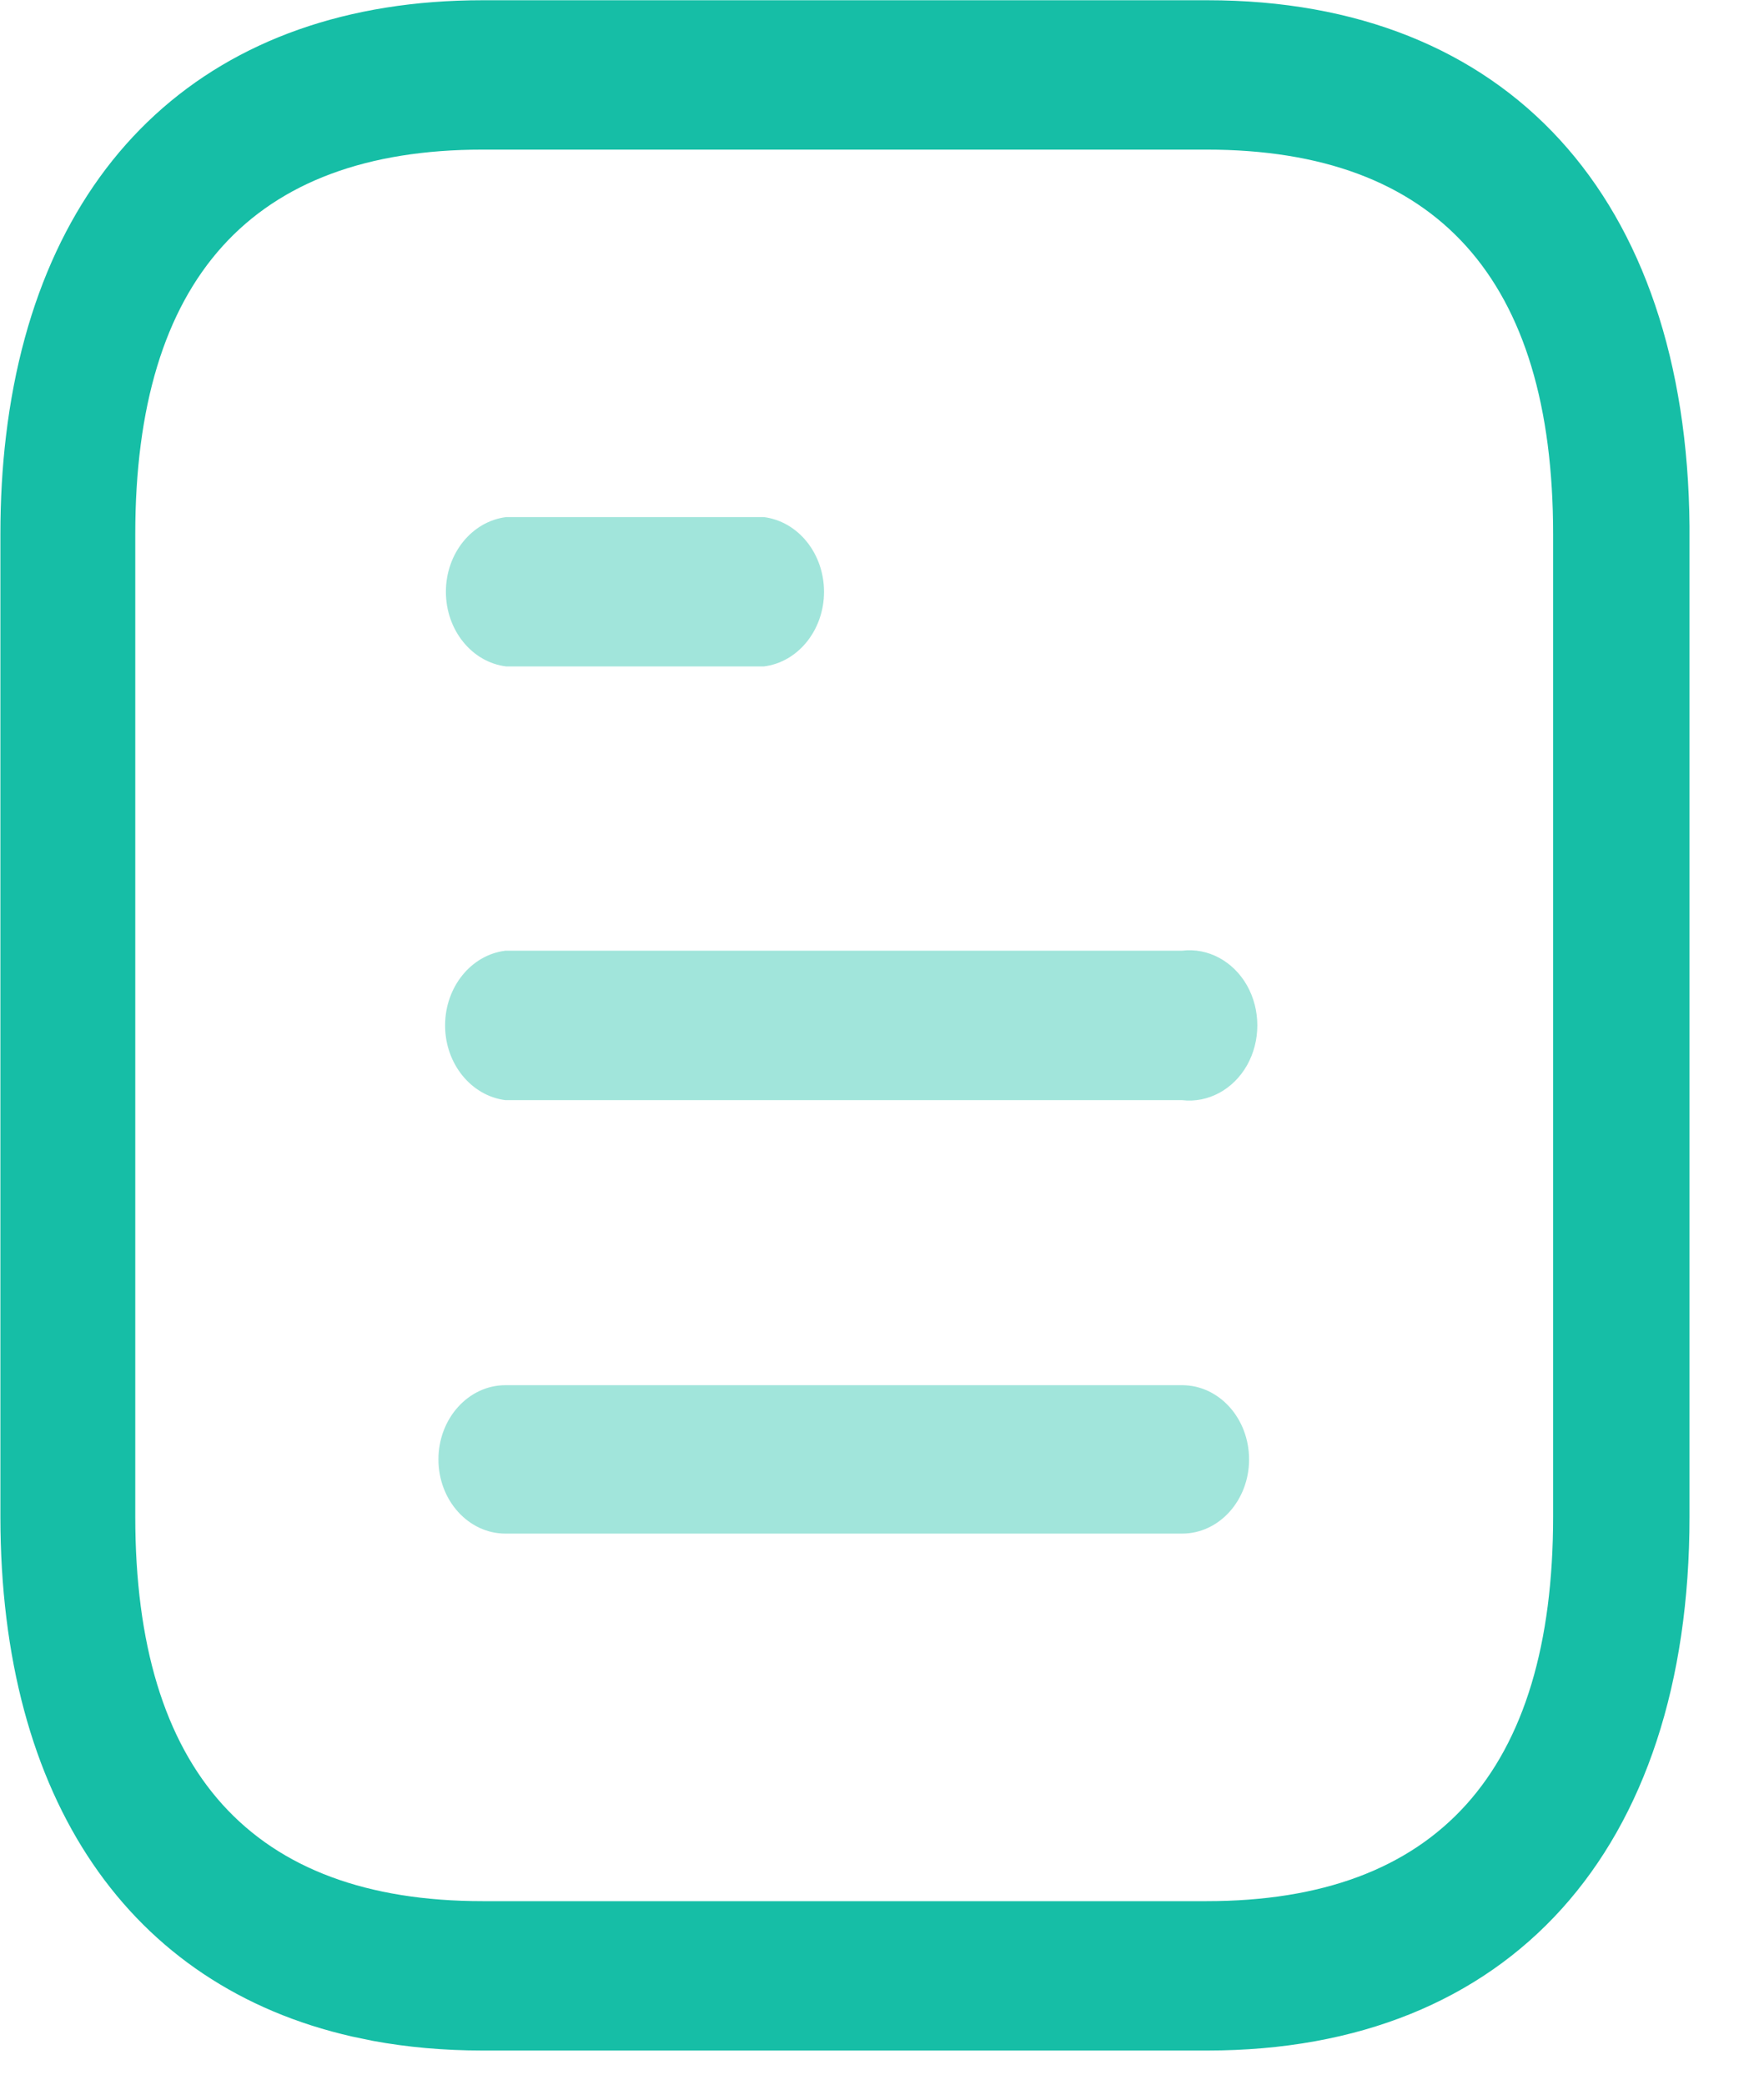 <svg width="22" height="26" viewBox="0 0 22 26" fill="none" xmlns="http://www.w3.org/2000/svg">
<g id="Group 221">
<g id="Document">
<path id="Exclude" fill-rule="evenodd" clip-rule="evenodd" d="M4.648 25.453C5.078 25.533 5.536 25.574 6.018 25.574H15.059C18.829 25.574 21.071 23.078 21.071 18.914V6.663V6.564C21.036 2.458 18.8 0.003 15.059 0.003H6.018C2.643 0.003 0.484 2.003 0.075 5.436C0.028 5.827 0.005 6.236 0.005 6.663V18.914C0.005 22.448 1.618 24.77 4.393 25.4L4.648 25.453ZM1.687 6.663C1.687 3.481 3.144 1.866 6.018 1.866H15.049C17.922 1.866 19.37 3.481 19.37 6.663V18.914C19.37 22.096 17.922 23.711 15.049 23.711H6.018C3.144 23.711 1.687 22.096 1.687 18.914V6.663Z" fill="#16BEA6"/>
<path id="Path" opacity="0.4" d="M14.743 17.276C15.204 17.276 15.578 17.69 15.578 18.202C15.578 18.713 15.204 19.127 14.743 19.127H6.304C5.843 19.127 5.468 18.713 5.468 18.202C5.468 17.69 5.843 17.276 6.304 17.276H14.743Z" fill="#16BEA6"/>
<path id="Path_2" opacity="0.4" d="M14.743 11.857C15.065 11.818 15.38 11.987 15.552 12.29C15.724 12.595 15.724 12.982 15.552 13.287C15.38 13.59 15.065 13.759 14.743 13.721H6.304C5.876 13.667 5.551 13.267 5.551 12.789C5.551 12.31 5.876 11.909 6.304 11.857H14.743Z" fill="#16BEA6"/>
<path id="Path_3" opacity="0.4" d="M9.525 6.449C9.953 6.502 10.277 6.903 10.277 7.381C10.277 7.858 9.953 8.26 9.525 8.312H6.314C5.885 8.26 5.561 7.858 5.561 7.381C5.561 6.903 5.885 6.502 6.314 6.449H9.525Z" fill="#16BEA6"/>
</g>
</g>
</svg>
